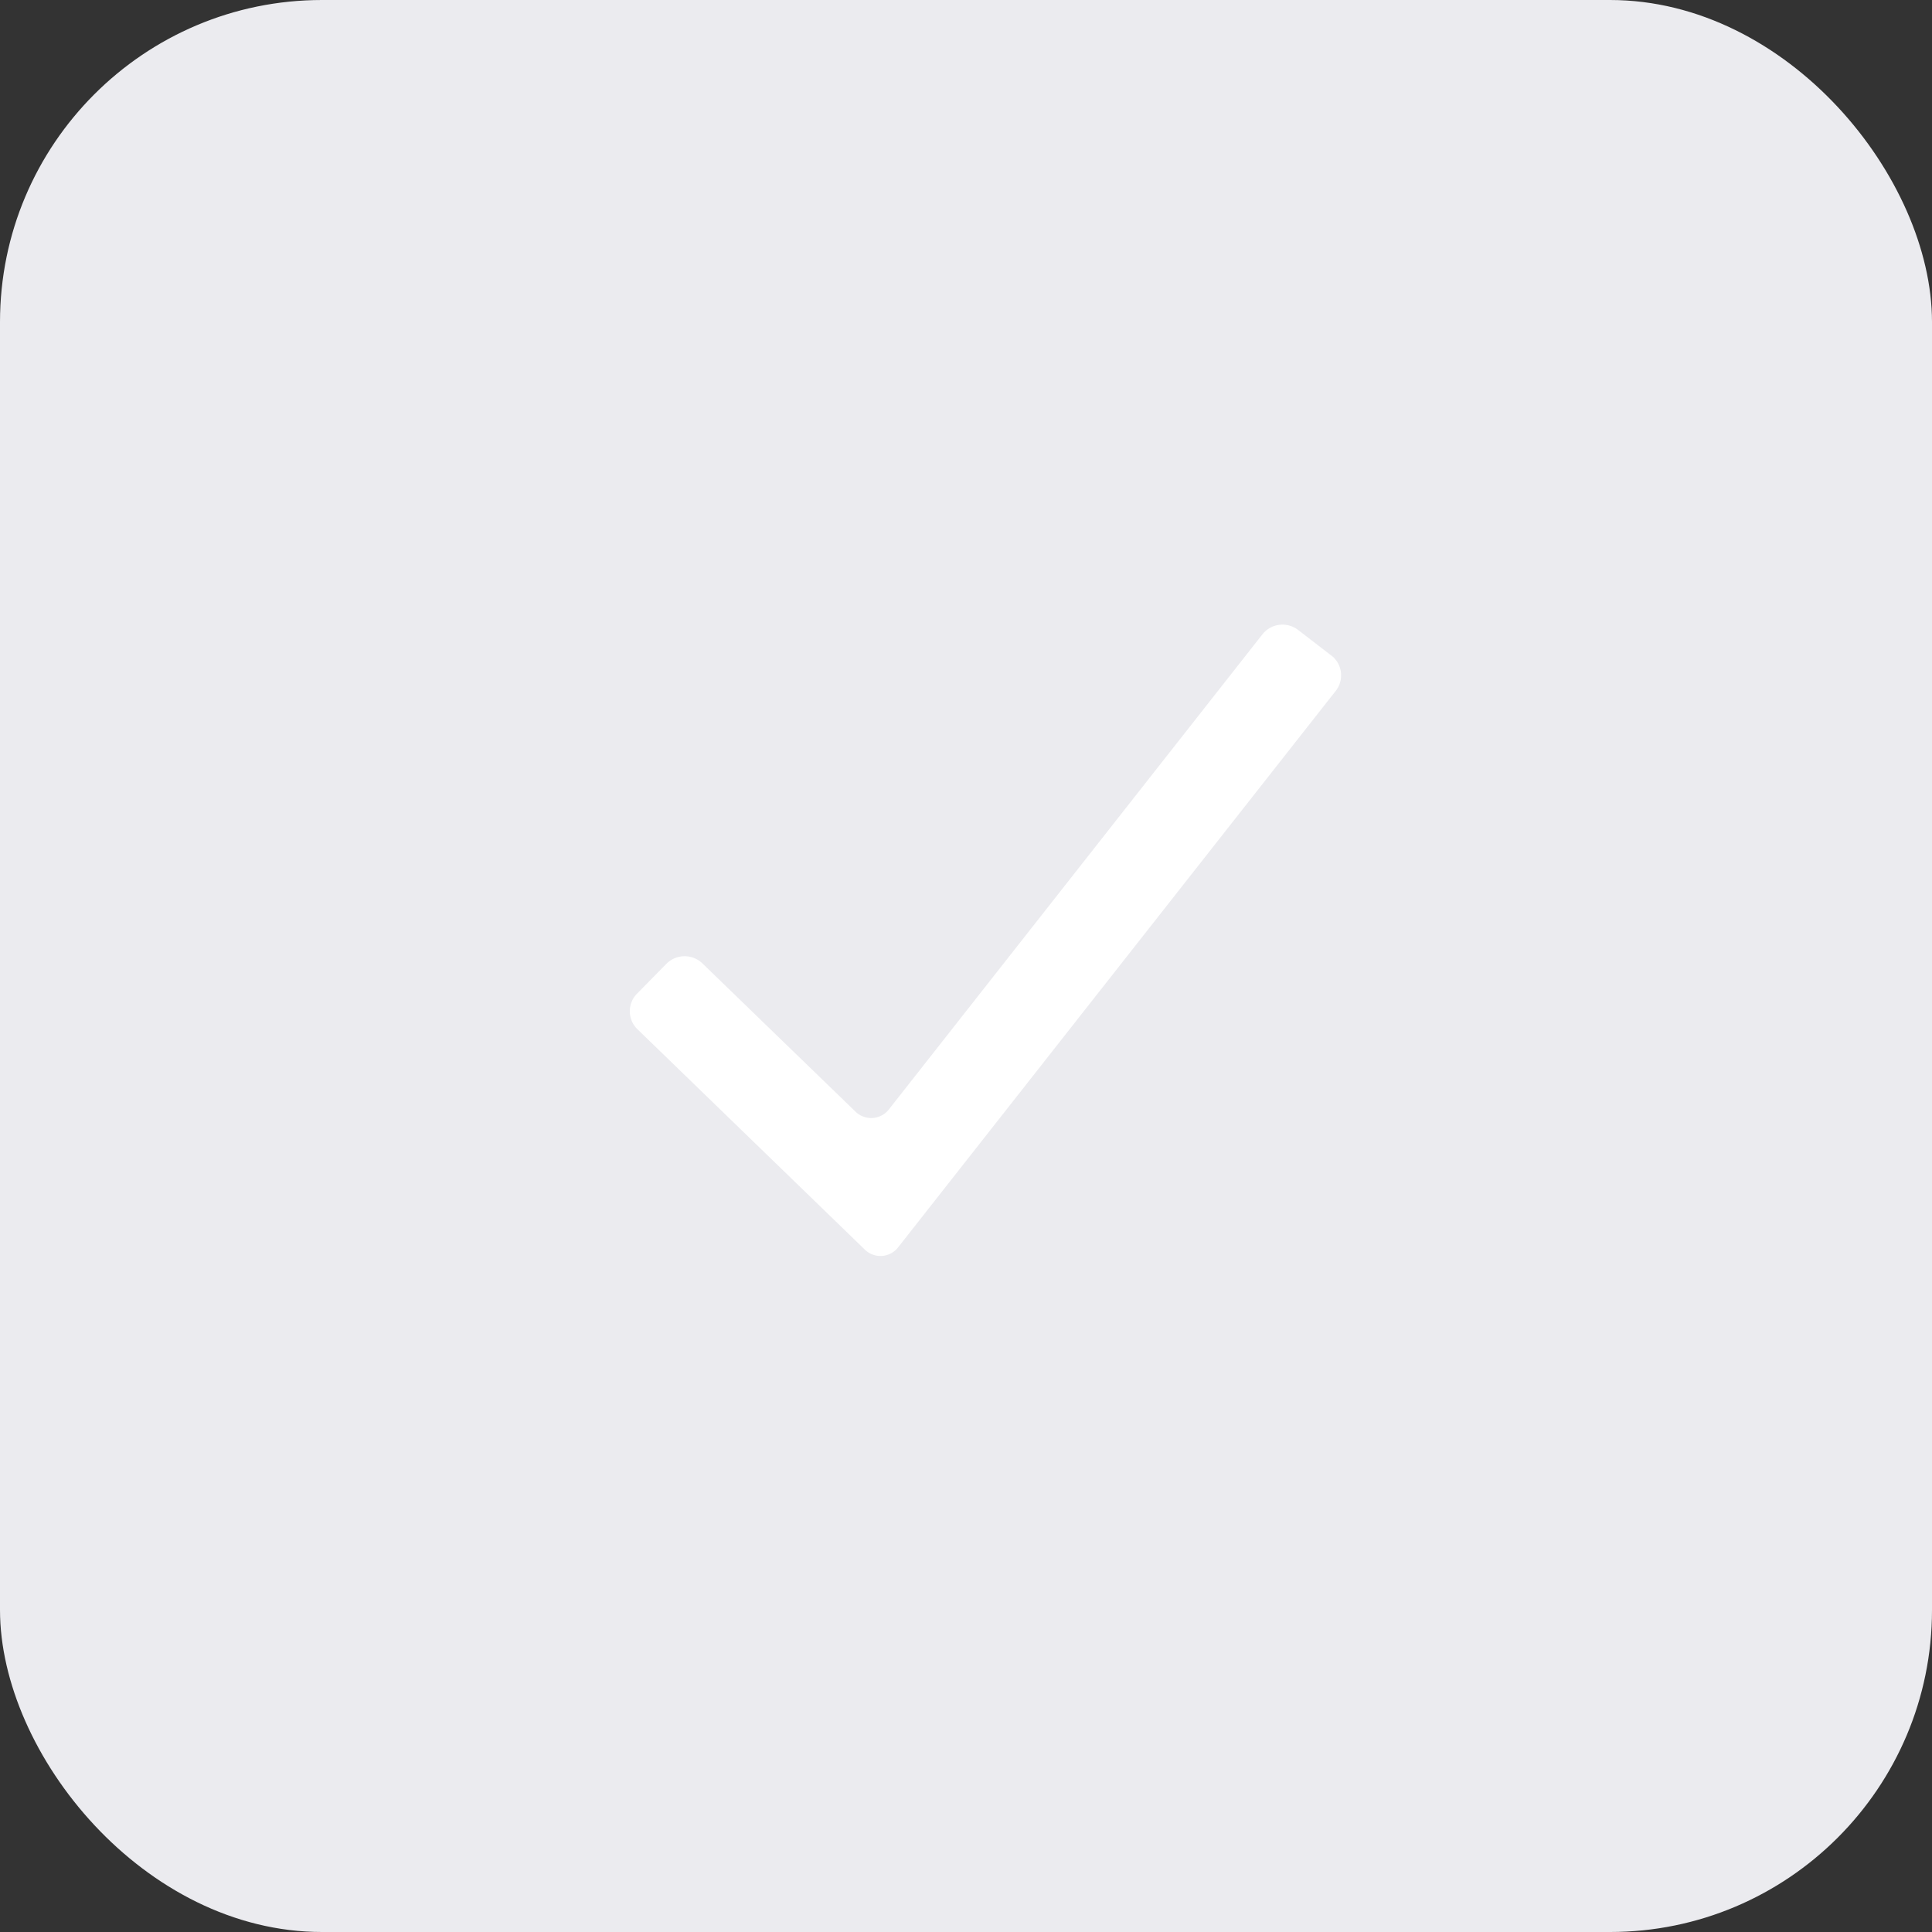 <svg xmlns="http://www.w3.org/2000/svg" width="24" height="24" viewBox="0 0 24 24">
  <rect x="0" y="0" width="24" height="24" fill="#333333" stroke="none"/>
  <g id="Group_16957" data-name="Group 16957" transform="translate(0.001)">
    <rect id="Rectangle_7915" data-name="Rectangle 7915" width="24" height="24" rx="4" transform="translate(-0.001)" fill="#ebebef"/>
    <g id="Read_Circle" data-name="Read, Circle" transform="translate(4.461 4.462)">
      <path id="Path_6153" data-name="Path 6153" d="M0,0H15V15H0Z" fill="none"/>
      <path id="Arrow1.7_-_Copy" data-name="Arrow1.7 - Copy" d="M9.563,3.253l-.414-.319a.318.318,0,0,0-.442.054l-4.639,5.9a.279.279,0,0,1-.419.028l-1.9-1.84a.319.319,0,0,0-.446.005l-.366.372a.311.311,0,0,0,.005.441l2.822,2.735a.278.278,0,0,0,.419-.028L9.618,3.69a.312.312,0,0,0-.055-.438Z" transform="translate(2.514 0.429)" fill="#fff"/>
    </g>
  </g>
</svg>
